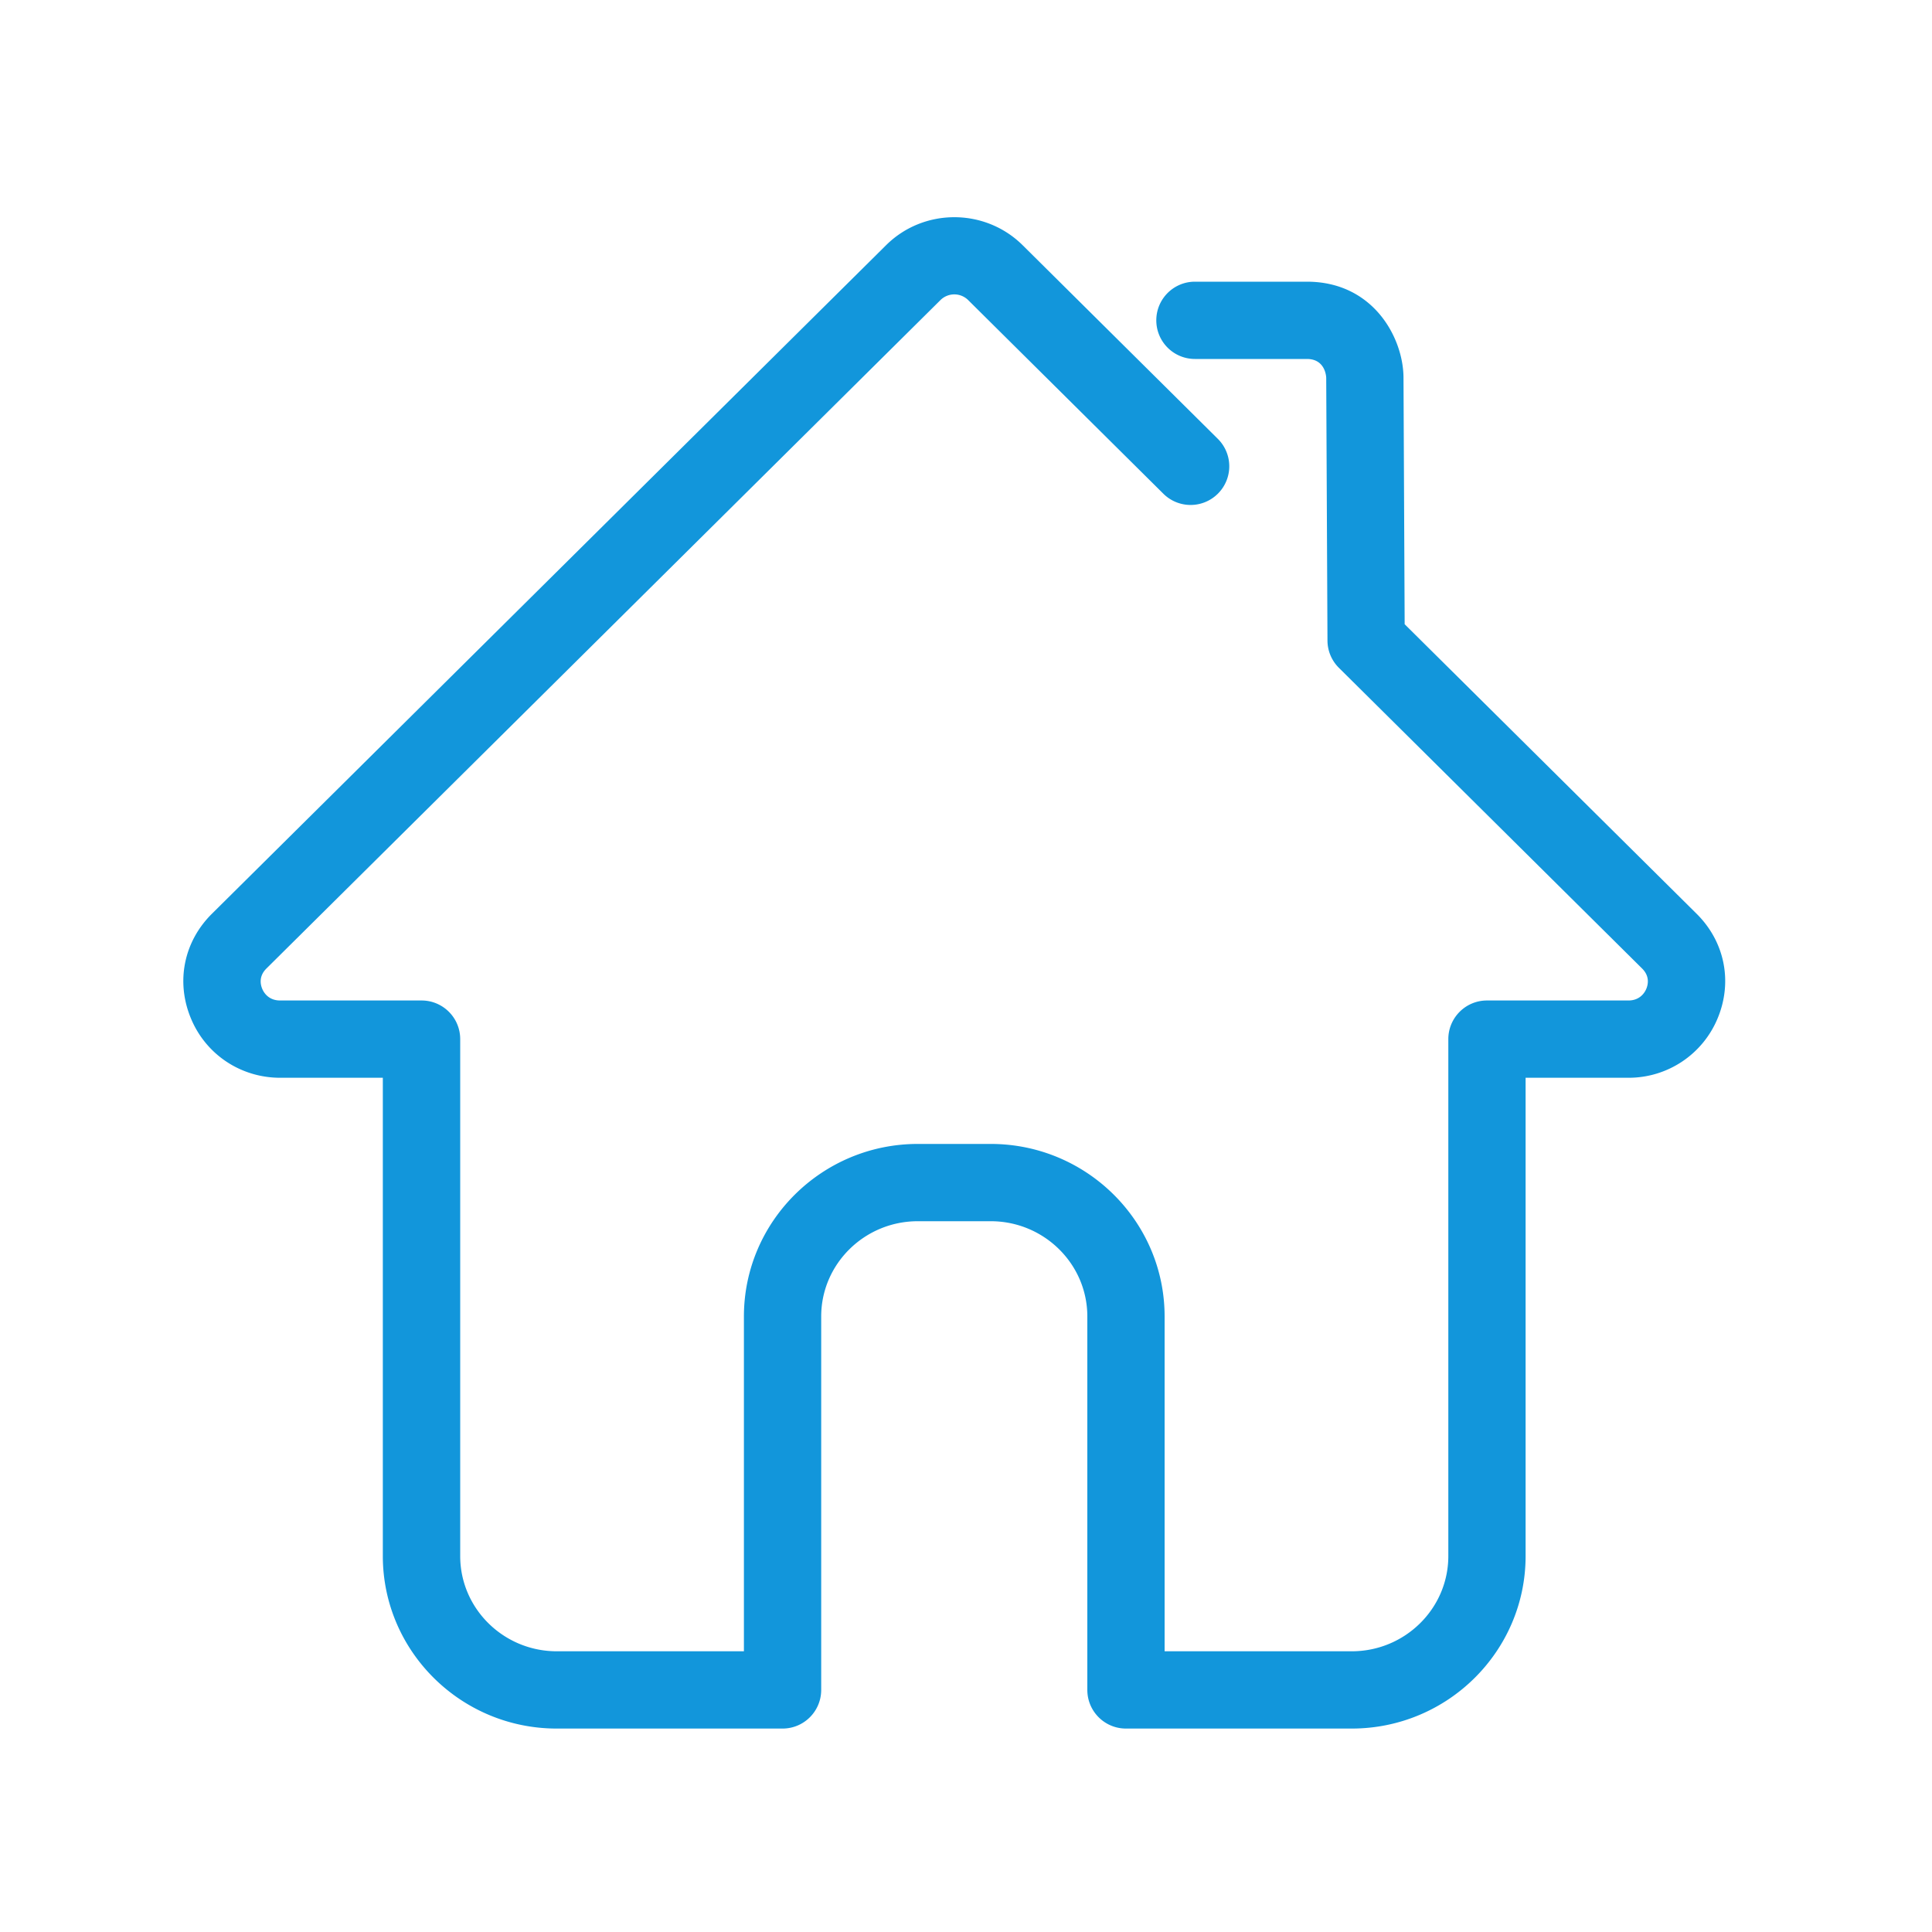 <?xml version="1.0" standalone="no"?><!DOCTYPE svg PUBLIC "-//W3C//DTD SVG 1.1//EN" "http://www.w3.org/Graphics/SVG/1.1/DTD/svg11.dtd"><svg t="1620661554067" class="icon" viewBox="0 0 1024 1024" version="1.1" xmlns="http://www.w3.org/2000/svg" p-id="19682" xmlns:xlink="http://www.w3.org/1999/xlink" width="200" height="200"><defs><style type="text/css"></style></defs><path d="M716.442 916.173h-119.654c-11.315 0-20.48-9.165-20.48-20.48v-197.939c0-27.853-22.989-50.483-51.2-50.483h-38.656c-28.211 0-51.2 22.63-51.2 50.483v197.939c0 11.315-9.165 20.48-20.48 20.48H295.066c-50.79 0-92.16-41.011-92.16-91.443v-253.491H148.48c-20.89 0-39.475-12.39-47.36-31.642-7.987-19.354-3.686-40.55 11.213-55.296l357.325-354.355c19.917-19.763 52.378-19.763 72.346 0l103.475 102.656a20.475 20.475 0 0 1 0.102 28.979 20.475 20.475 0 0 1-28.979 0.102l-103.475-102.656a10.445 10.445 0 0 0-14.643 0l-357.325 354.355c-4.045 4.045-3.123 8.397-2.202 10.65 0.768 1.894 3.277 6.246 9.523 6.246h74.957c11.315 0 20.48 9.165 20.48 20.48v273.971c0 27.853 22.989 50.483 51.2 50.483h99.174v-177.459c0-50.432 41.37-91.443 92.16-91.443h38.656c50.79 0 92.16 41.011 92.16 91.443v177.459h99.174c28.211 0 51.2-22.63 51.2-50.483v-273.971c0-11.315 9.165-20.48 20.48-20.48h74.957c6.246 0 8.755-4.352 9.523-6.246 0.922-2.253 1.843-6.605-2.202-10.65l-160.768-159.437a20.429 20.429 0 0 1-6.042-14.438l-0.666-139.213c0-0.102-0.154-10.035-10.24-10.035H633.344c-11.315 0-20.48-9.165-20.48-20.48s9.165-20.48 20.48-20.48h59.341c35.174 0 51.098 29.696 51.2 50.842l0.614 130.714 154.726 153.446c14.899 14.746 19.2 35.942 11.213 55.296a51.031 51.031 0 0 1-47.36 31.642h-54.477v253.491c0 50.381-41.318 91.443-92.16 91.443z" fill="#1296db" p-id="19683"></path></svg>